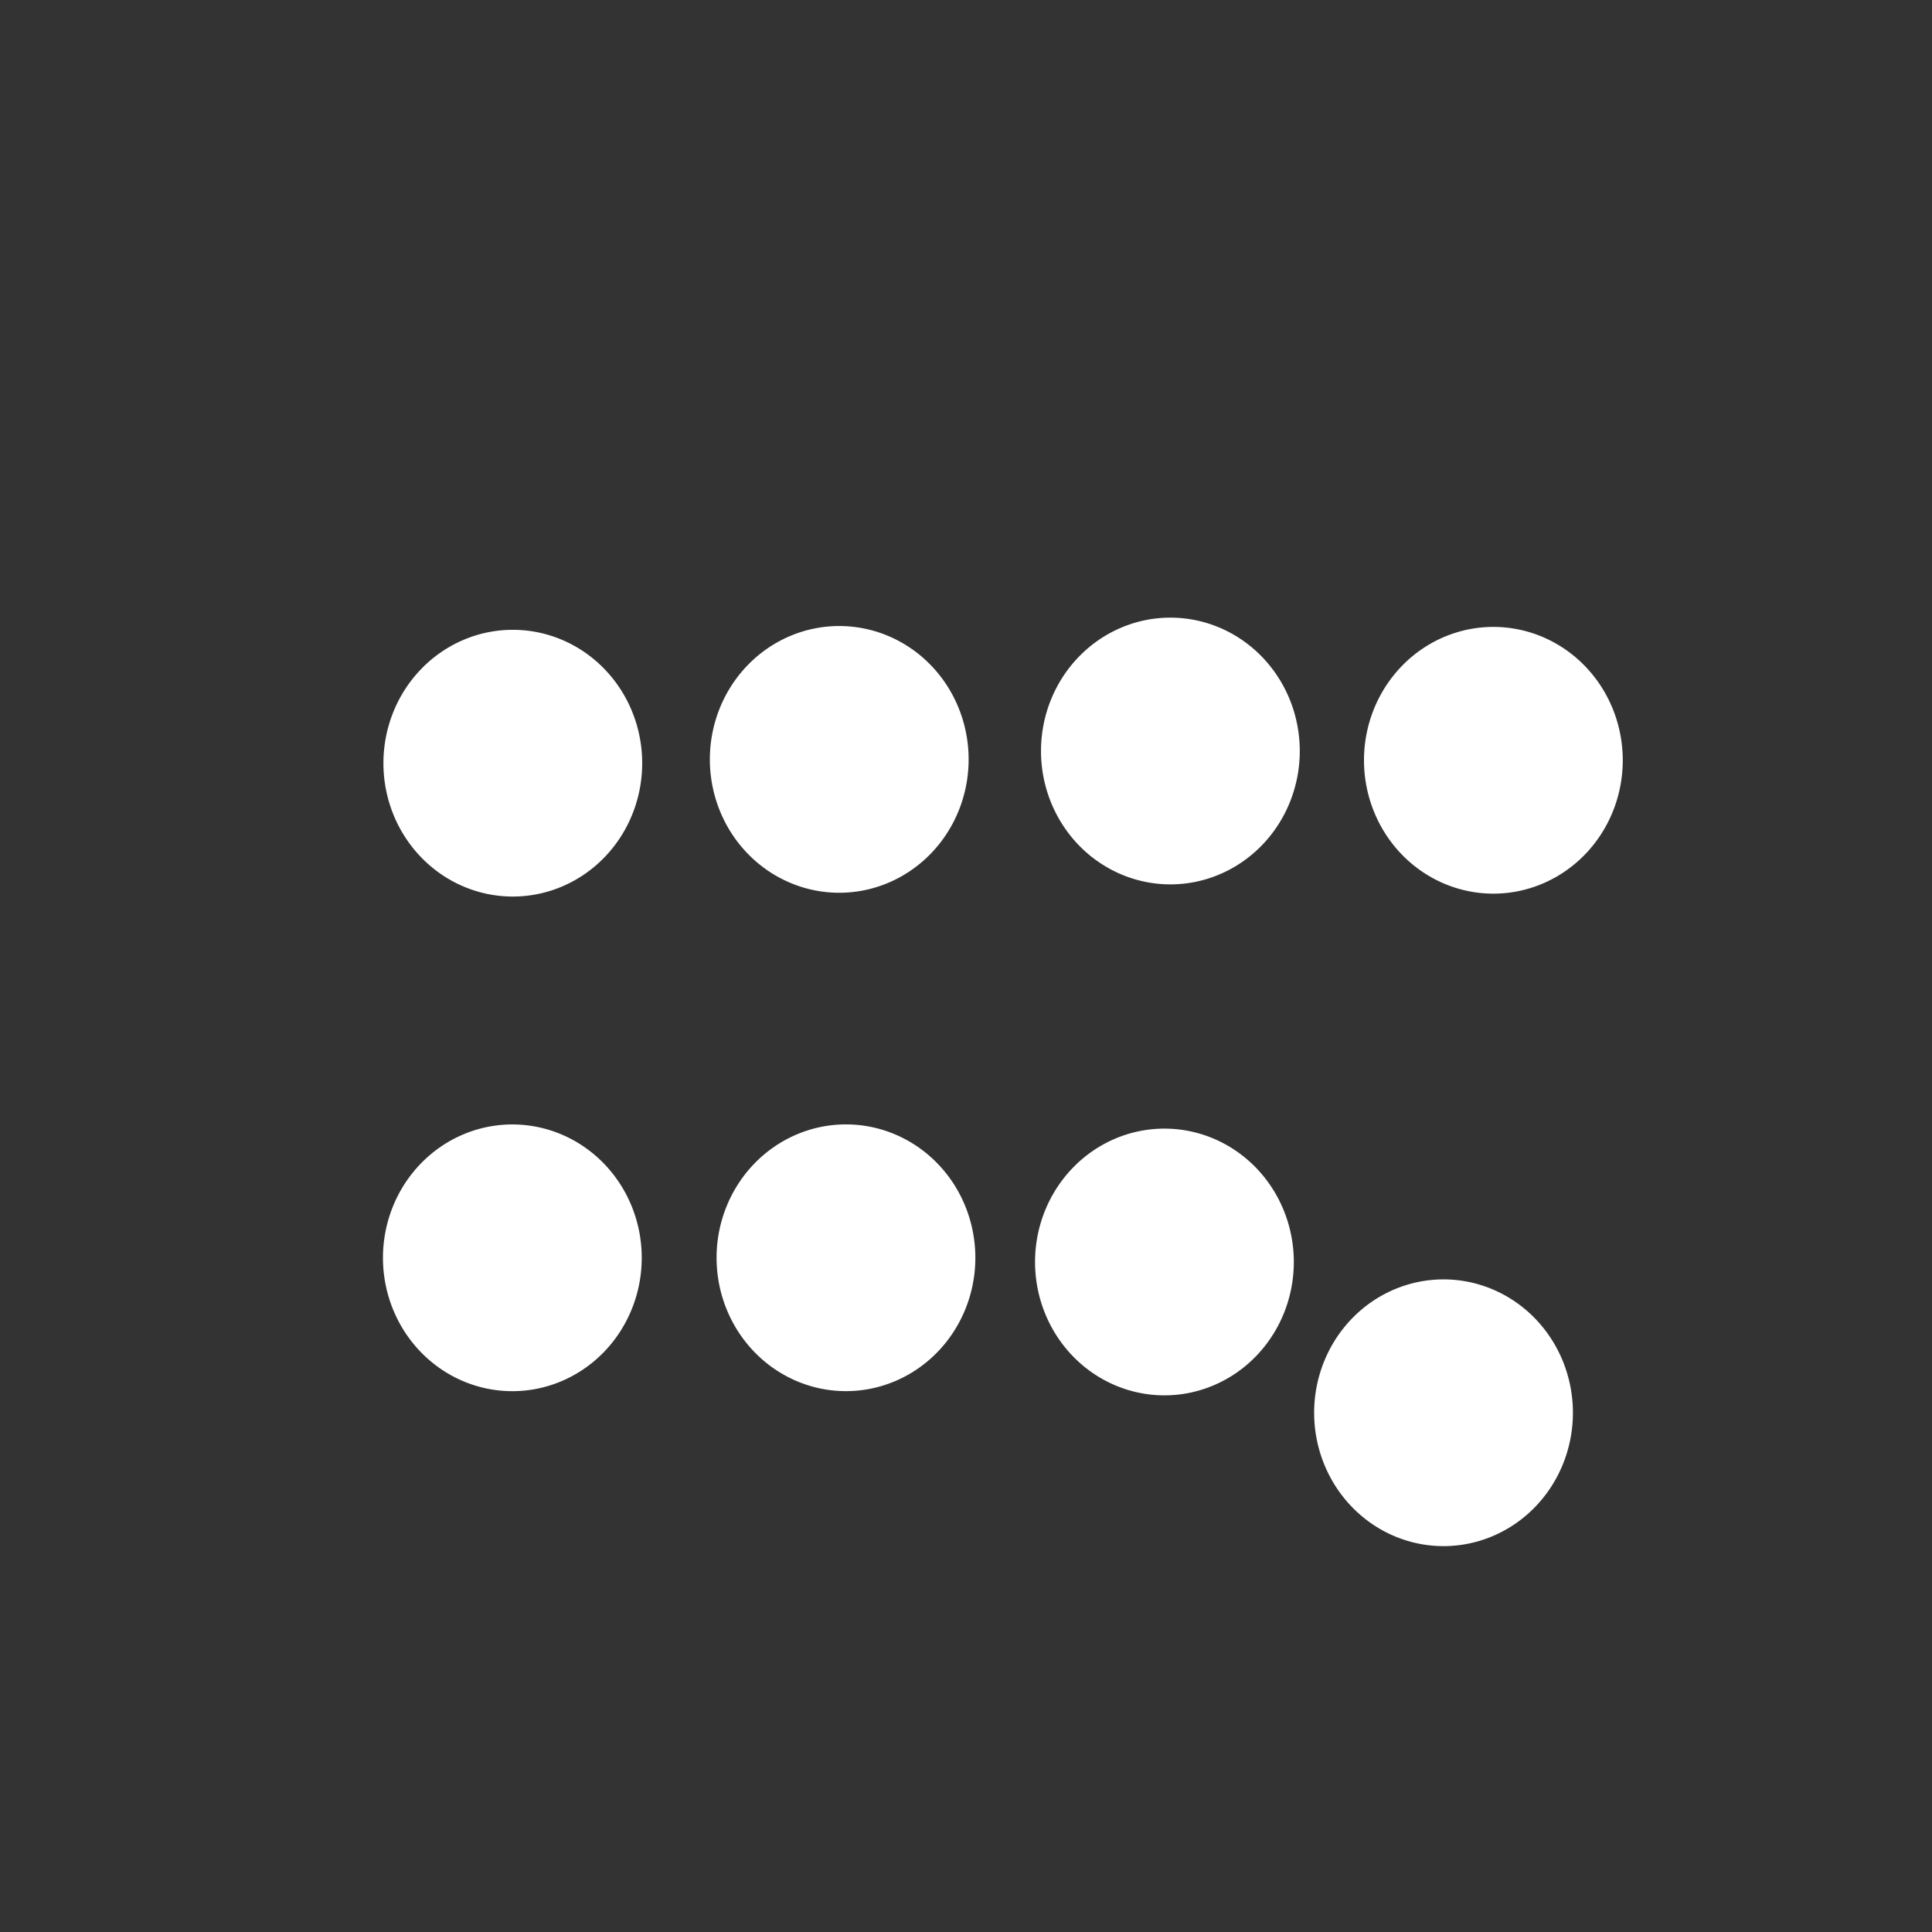 <?xml version="1.0" encoding="UTF-8" standalone="no"?>
<!-- Created with Inkscape (http://www.inkscape.org/) -->

<svg
   xmlns:dc="http://purl.org/dc/elements/1.1/"
   xmlns:cc="http://creativecommons.org/ns#"
   xmlns:rdf="http://www.w3.org/1999/02/22-rdf-syntax-ns#"
   xmlns:svg="http://www.w3.org/2000/svg"
   xmlns="http://www.w3.org/2000/svg"
   xmlns:sodipodi="http://sodipodi.sourceforge.net/DTD/sodipodi-0.dtd"
   xmlns:inkscape="http://www.inkscape.org/namespaces/inkscape"
   id="svg3116"
   version="1.1"
   inkscape:version="0.48.4 r9939"
   width="50"
   height="50"
   sodipodi:docname="complex6.svg">
  <rect width="100%" height="100%" fill="#333333" stroke="none"/>
  <defs
     id="defs3120" />
  <sodipodi:namedview
     pagecolor="#ffffff"
     bordercolor="#666666"
     borderopacity="1"
     objecttolerance="10"
     gridtolerance="10"
     guidetolerance="10"
     inkscape:pageopacity="0"
     inkscape:pageshadow="2"
     inkscape:window-width="501"
     inkscape:window-height="603"
     id="namedview3118"
     showgrid="false"
     inkscape:zoom="7.0538402"
     inkscape:cx="24.35796"
     inkscape:cy="26.609224"
     inkscape:window-x="842"
     inkscape:window-y="136"
     inkscape:window-maximized="0"
     inkscape:current-layer="svg3116"
     showguides="true"
     inkscape:guide-bbox="true">
    <sodipodi:guide
       orientation="1,0"
       position="26.065,38.54"
       id="guide3532" />
    <sodipodi:guide
       orientation="0,1"
       position="38.561,24.1"
       id="guide3534" />
  </sodipodi:namedview>
  <path
     sodipodi:type="arc"
     style="fill:#FFFFFF"
     id="path3838"
     sodipodi:cx="4.6877069"
     sodipodi:cy="16.87697"
     sodipodi:rx="3.3483622"
     sodipodi:ry="3.4513888"
     d="m 8.036,16.877 a 3.348,3.451 0 1 1 -6.697,0 3.348,3.451 0 1 1 6.697,0 z"
     transform="translate(17.032,2.776)" />
  <path
     sodipodi:type="arc"
     style="fill:#FFFFFF"
     id="path3838-0"
     sodipodi:cx="4.6877069"
     sodipodi:cy="16.87697"
     sodipodi:rx="3.3483622"
     sodipodi:ry="3.4513888"
     d="m 8.036,16.877 a 3.348,3.451 0 1 1 -6.697,0 3.348,3.451 0 1 1 6.697,0 z"
     transform="translate(8.572,15.675)" />
  <path
     sodipodi:type="arc"
     style="fill:#FFFFFF"
     id="path3838-1"
     sodipodi:cx="4.6877069"
     sodipodi:cy="16.87697"
     sodipodi:rx="3.3483622"
     sodipodi:ry="3.4513888"
     d="m 8.036,16.877 a 3.348,3.451 0 1 1 -6.697,0 3.348,3.451 0 1 1 6.697,0 z"
     transform="translate(8.584,2.874)" />
  <path
     sodipodi:type="arc"
     style="fill:#FFFFFF"
     id="path3838-9"
     sodipodi:cx="4.6877069"
     sodipodi:cy="16.87697"
     sodipodi:rx="3.3483622"
     sodipodi:ry="3.4513888"
     d="m 8.036,16.877 a 3.348,3.451 0 1 1 -6.697,0 3.348,3.451 0 1 1 6.697,0 z"
     transform="translate(25.602,2.559)" />
  <path
     sodipodi:type="arc"
     style="fill:#FFFFFF"
     id="path3838-5"
     sodipodi:cx="4.6877069"
     sodipodi:cy="16.87697"
     sodipodi:rx="3.3483622"
     sodipodi:ry="3.4513888"
     d="m 8.036,16.877 a 3.348,3.451 0 1 1 -6.697,0 3.348,3.451 0 1 1 6.697,0 z"
     transform="translate(33.961,2.799)" />
  <path
     sodipodi:type="arc"
     style="fill:#FFFFFF"
     id="path3838-6"
     sodipodi:cx="4.6877069"
     sodipodi:cy="16.87697"
     sodipodi:rx="3.3483622"
     sodipodi:ry="3.4513888"
     d="m 8.036,16.877 a 3.348,3.451 0 1 1 -6.697,0 3.348,3.451 0 1 1 6.697,0 z"
     transform="translate(25.448,15.783)" />
  <path
     sodipodi:type="arc"
     style="fill:#FFFFFF"
     id="path3838-19"
     sodipodi:cx="4.6877069"
     sodipodi:cy="16.87697"
     sodipodi:rx="3.3483622"
     sodipodi:ry="3.4513888"
     d="m 8.036,16.877 a 3.348,3.451 0 1 1 -6.697,0 3.348,3.451 0 1 1 6.697,0 z"
     transform="translate(32.671,19.685)" />
  <path
     sodipodi:type="arc"
     style="fill:#FFFFFF"
     id="path3838-97"
     sodipodi:cx="4.6877069"
     sodipodi:cy="16.87697"
     sodipodi:rx="3.3483622"
     sodipodi:ry="3.4513888"
     d="m 8.036,16.877 a 3.348,3.451 0 1 1 -6.697,0 3.348,3.451 0 1 1 6.697,0 z"
     transform="translate(17.206,15.674)" />
</svg>
